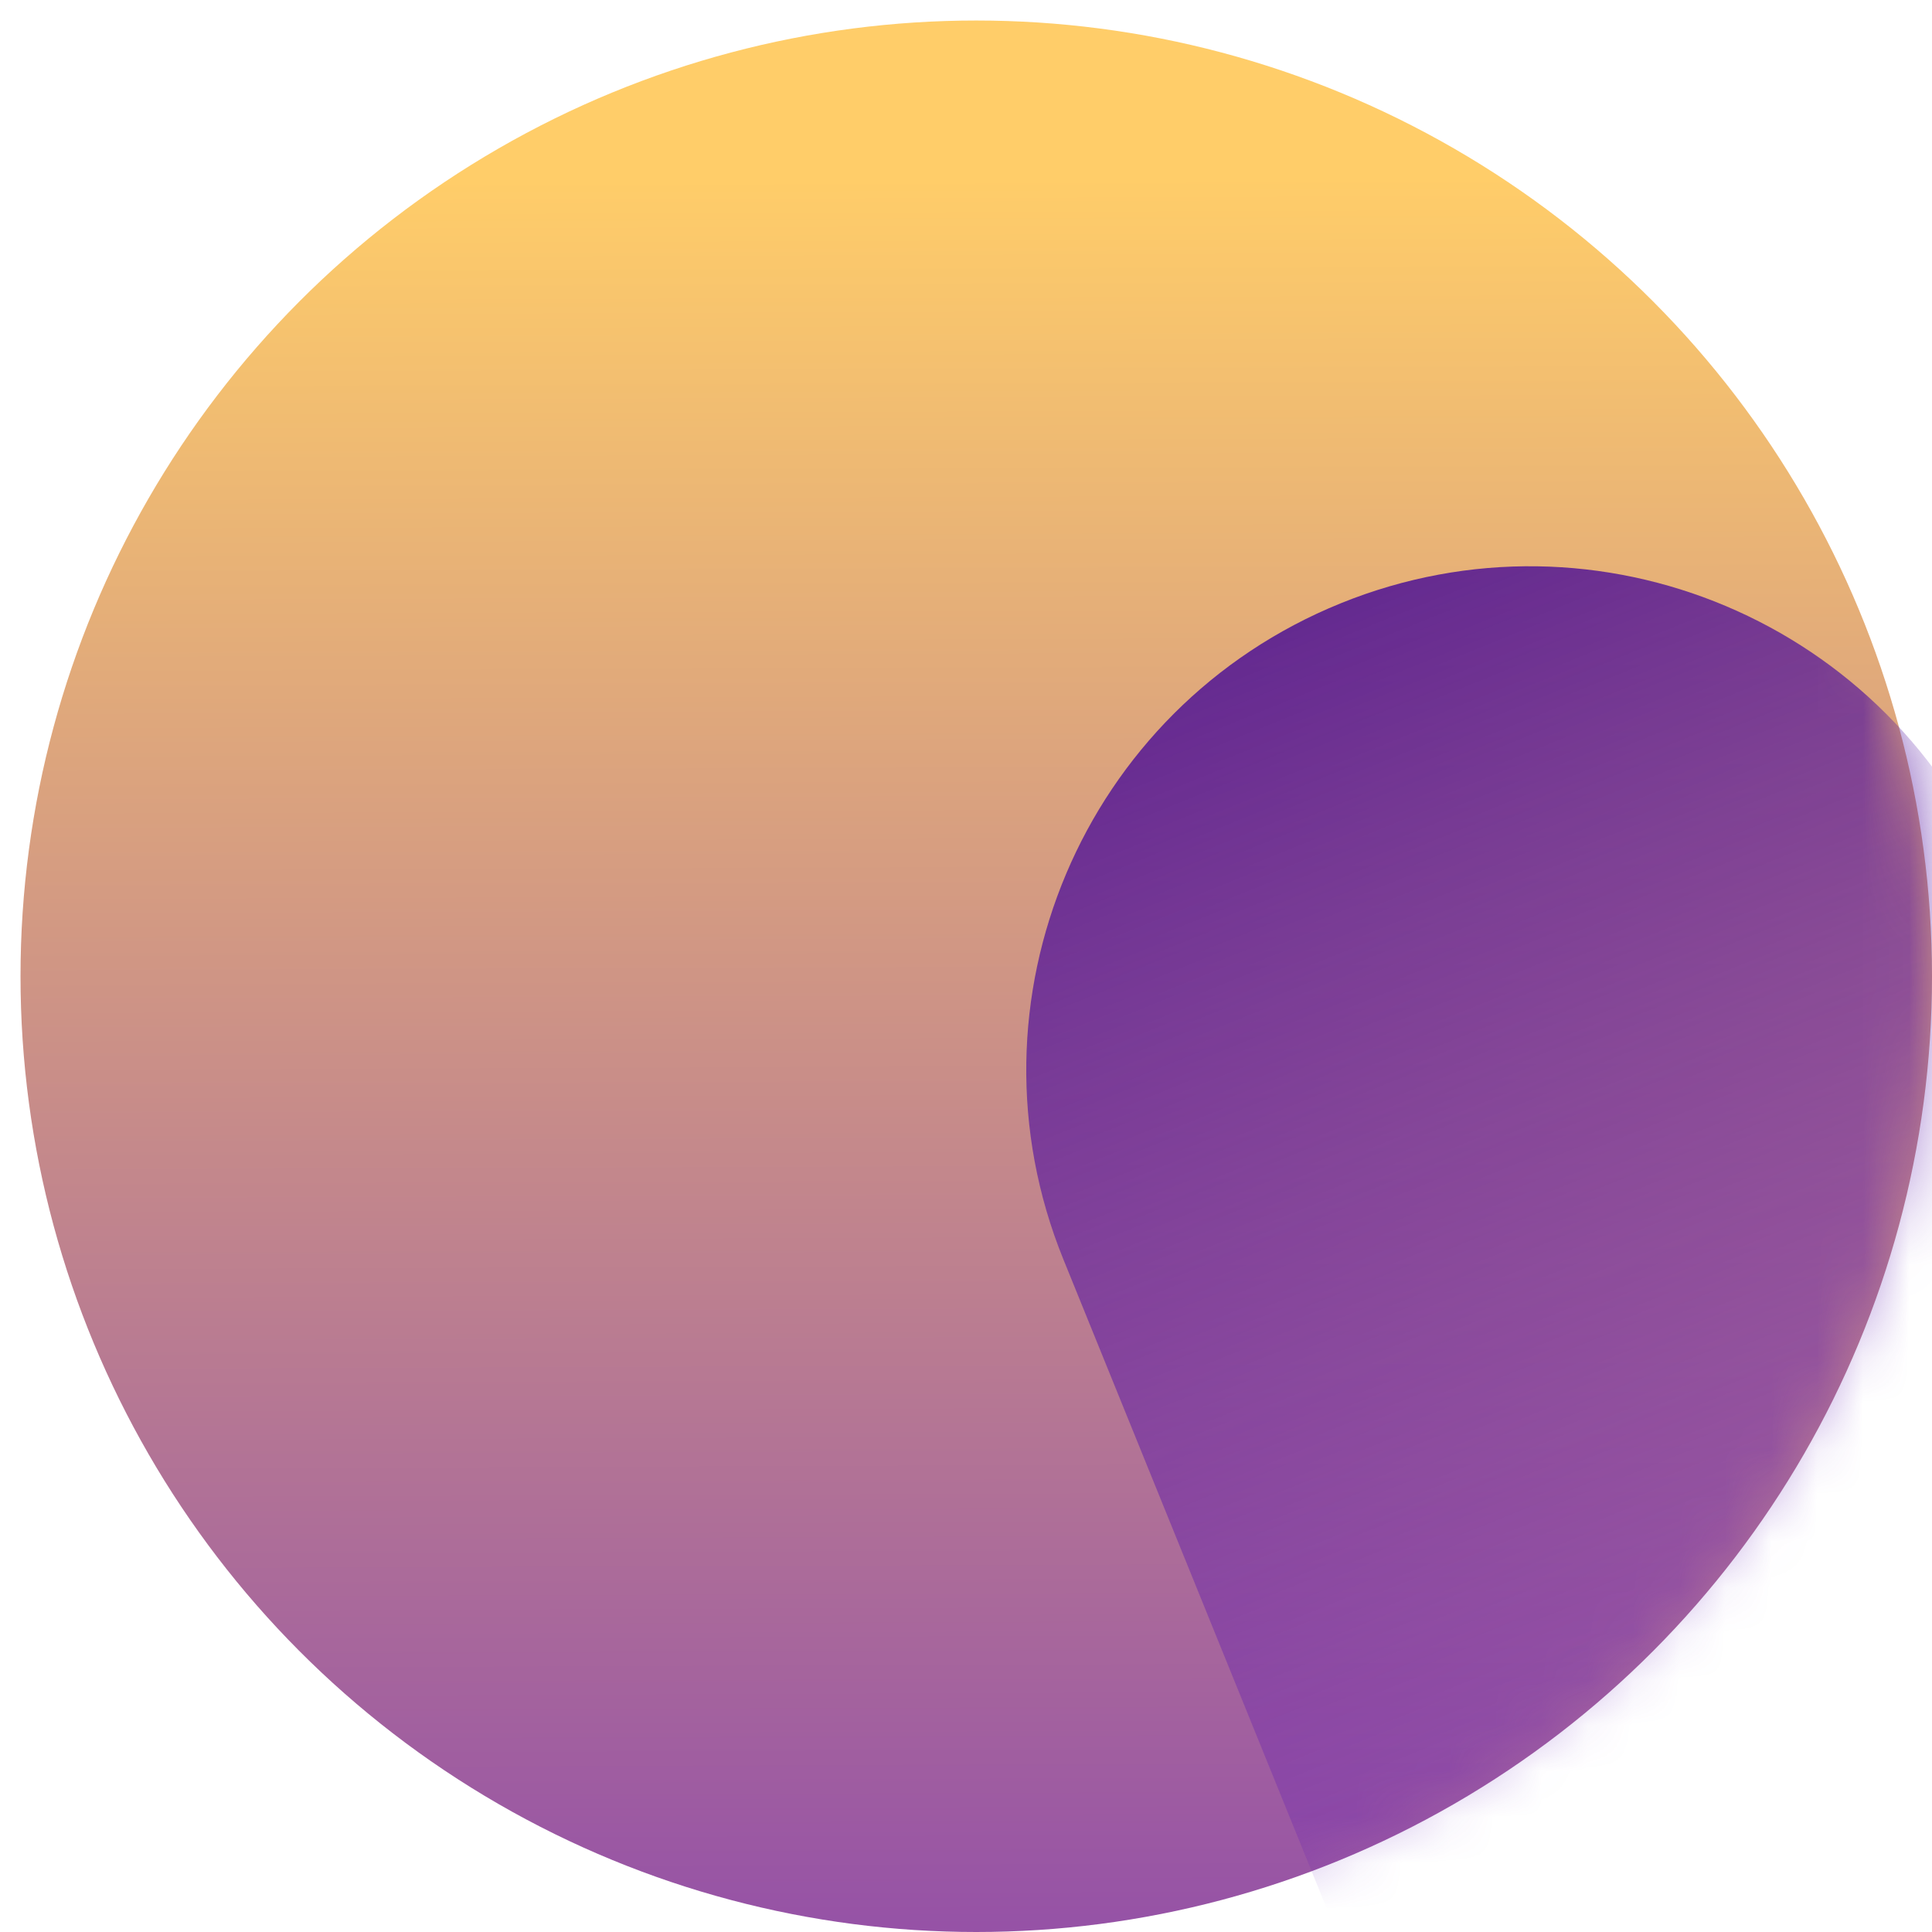 <svg width="42" height="42" viewBox="0 0 42 42" fill="none" 
  xmlns="http://www.w3.org/2000/svg">
  <circle cx="21.223" cy="21.223" r="20.777" fill="url(#paint0_linear)"/>
  <mask id="mask0" mask-type="alpha" maskUnits="userSpaceOnUse" x="0" y="0" width="42" height="42">
    <circle cx="21" cy="21" r="21" fill="white"/>
  </mask>
  <g mask="url(#mask0)">
    <path d="M23.116 27.375C20.843 21.773 23.541 15.389 29.144 13.116C34.746 10.843 41.13 13.541 43.403 19.144L52.586 41.776L32.299 50.008L23.116 27.375Z" fill="url(#paint1_linear)"/>
  </g>
  <defs>
    <linearGradient id="paint0_linear" x1="21.223" y1="0.447" x2="21.447" y2="59.872" gradientUnits="userSpaceOnUse">
      <stop offset="0.057" stop-color="#FFCD69"/>
      <stop offset="1" stop-color="#6418C3"/>
    </linearGradient>
    <linearGradient id="paint1_linear" x1="29.144" y1="13.116" x2="42.443" y2="45.892" gradientUnits="userSpaceOnUse">
      <stop stop-color="#4A0E95" stop-opacity="0.83"/>
      <stop offset="1" stop-color="#6418C3" stop-opacity="0"/>
    </linearGradient>
  </defs>
</svg>
